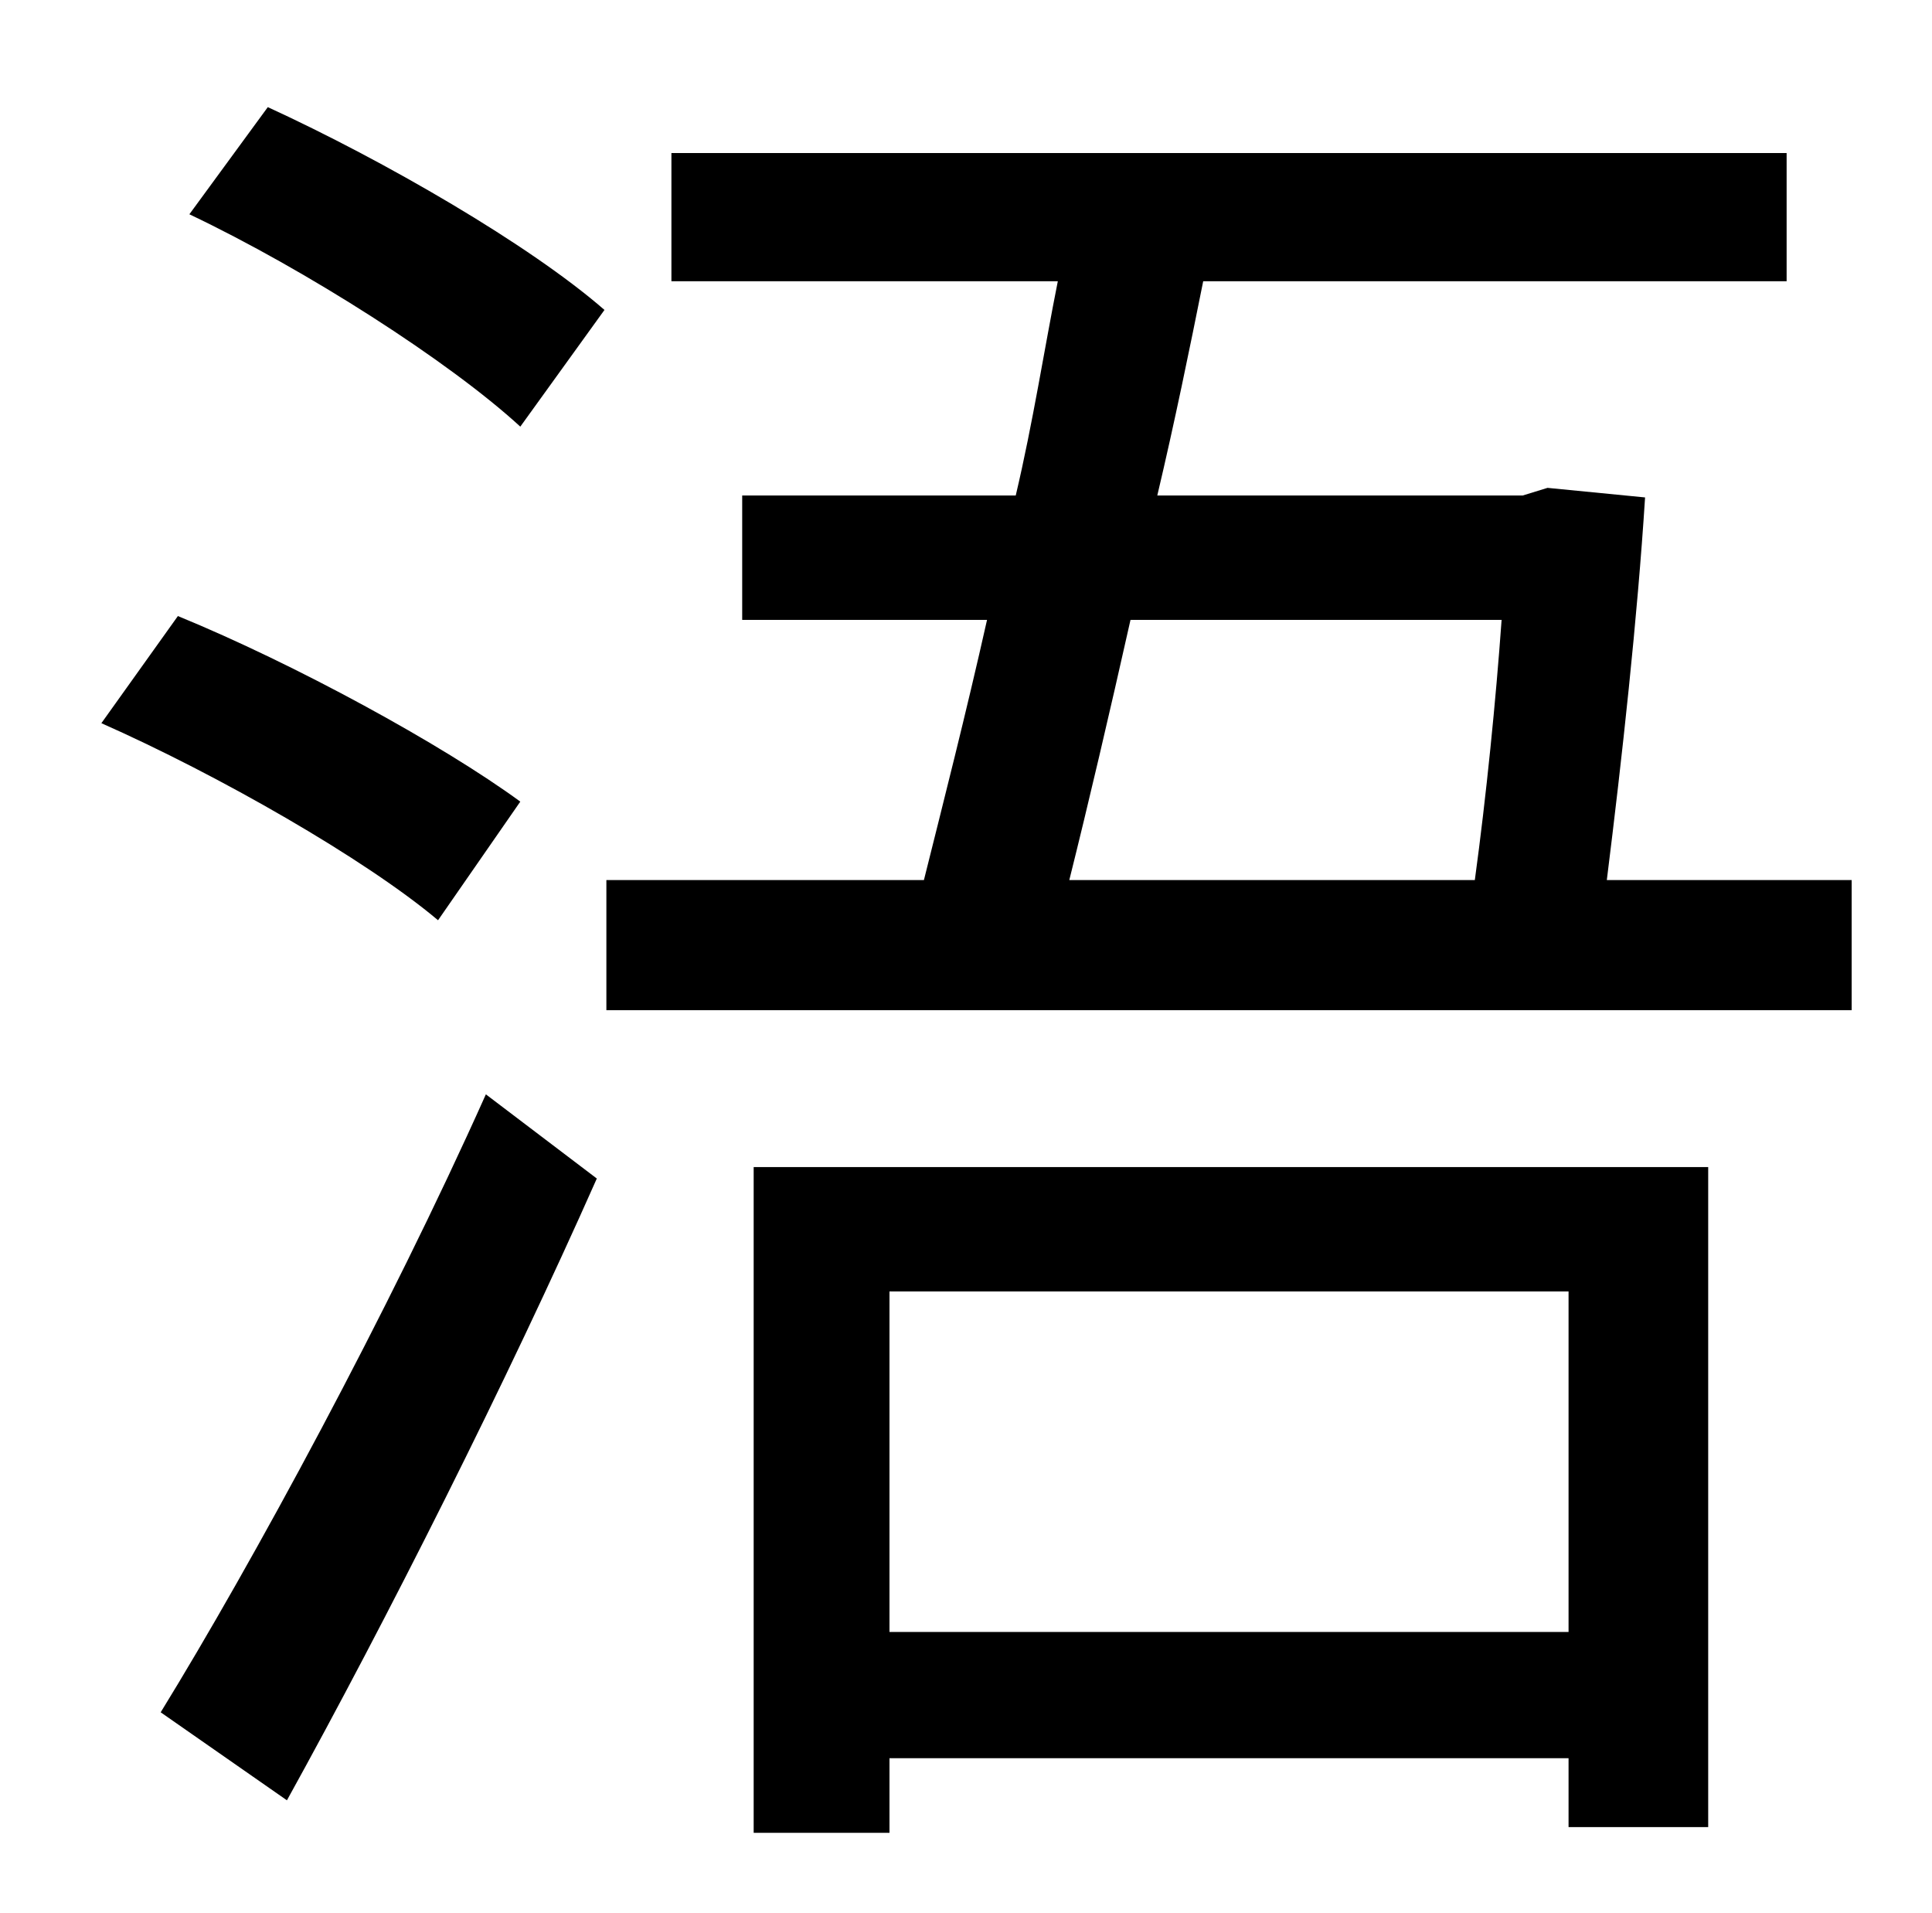 <?xml version="1.0" standalone="no"?>
<!DOCTYPE svg PUBLIC "-//W3C//DTD SVG 1.1//EN" "http://www.w3.org/Graphics/SVG/1.1/DTD/svg11.dtd" >
<svg xmlns="http://www.w3.org/2000/svg" xmlns:xlink="http://www.w3.org/1999/xlink" version="1.1" viewBox="-10 0 1010 1000">
   <path fill="currentColor"
d="M262 419l-43 62c-38 -32 -115 -76 -176 -103l40 -56c61 25 138 67 179 97zM140 941l-66 -46c48 -78 119 -209 170 -323l58 44c-47 106 -110 231 -162 325zM89 112l41 -56c61 28 137 72 176 106l-44 61c-37 -34 -112 -82 -173 -111zM810 675h-355v178h355v-178zM384 958
v-348h499v345h-73v-36h-355v39h-71zM775 324h-194c-11 49 -22 96 -32 136h212c6 -44 11 -94 14 -136zM830 460h128v68h-651v-68h166c10 -40 22 -87 33 -136h-128v-65h143c9 -38 15 -77 22 -112h-202v-67h583v67h-305c-7 35 -15 74 -24 112h191l13 -4l51 5
c-4 63 -12 136 -20 200z" />
</svg>
